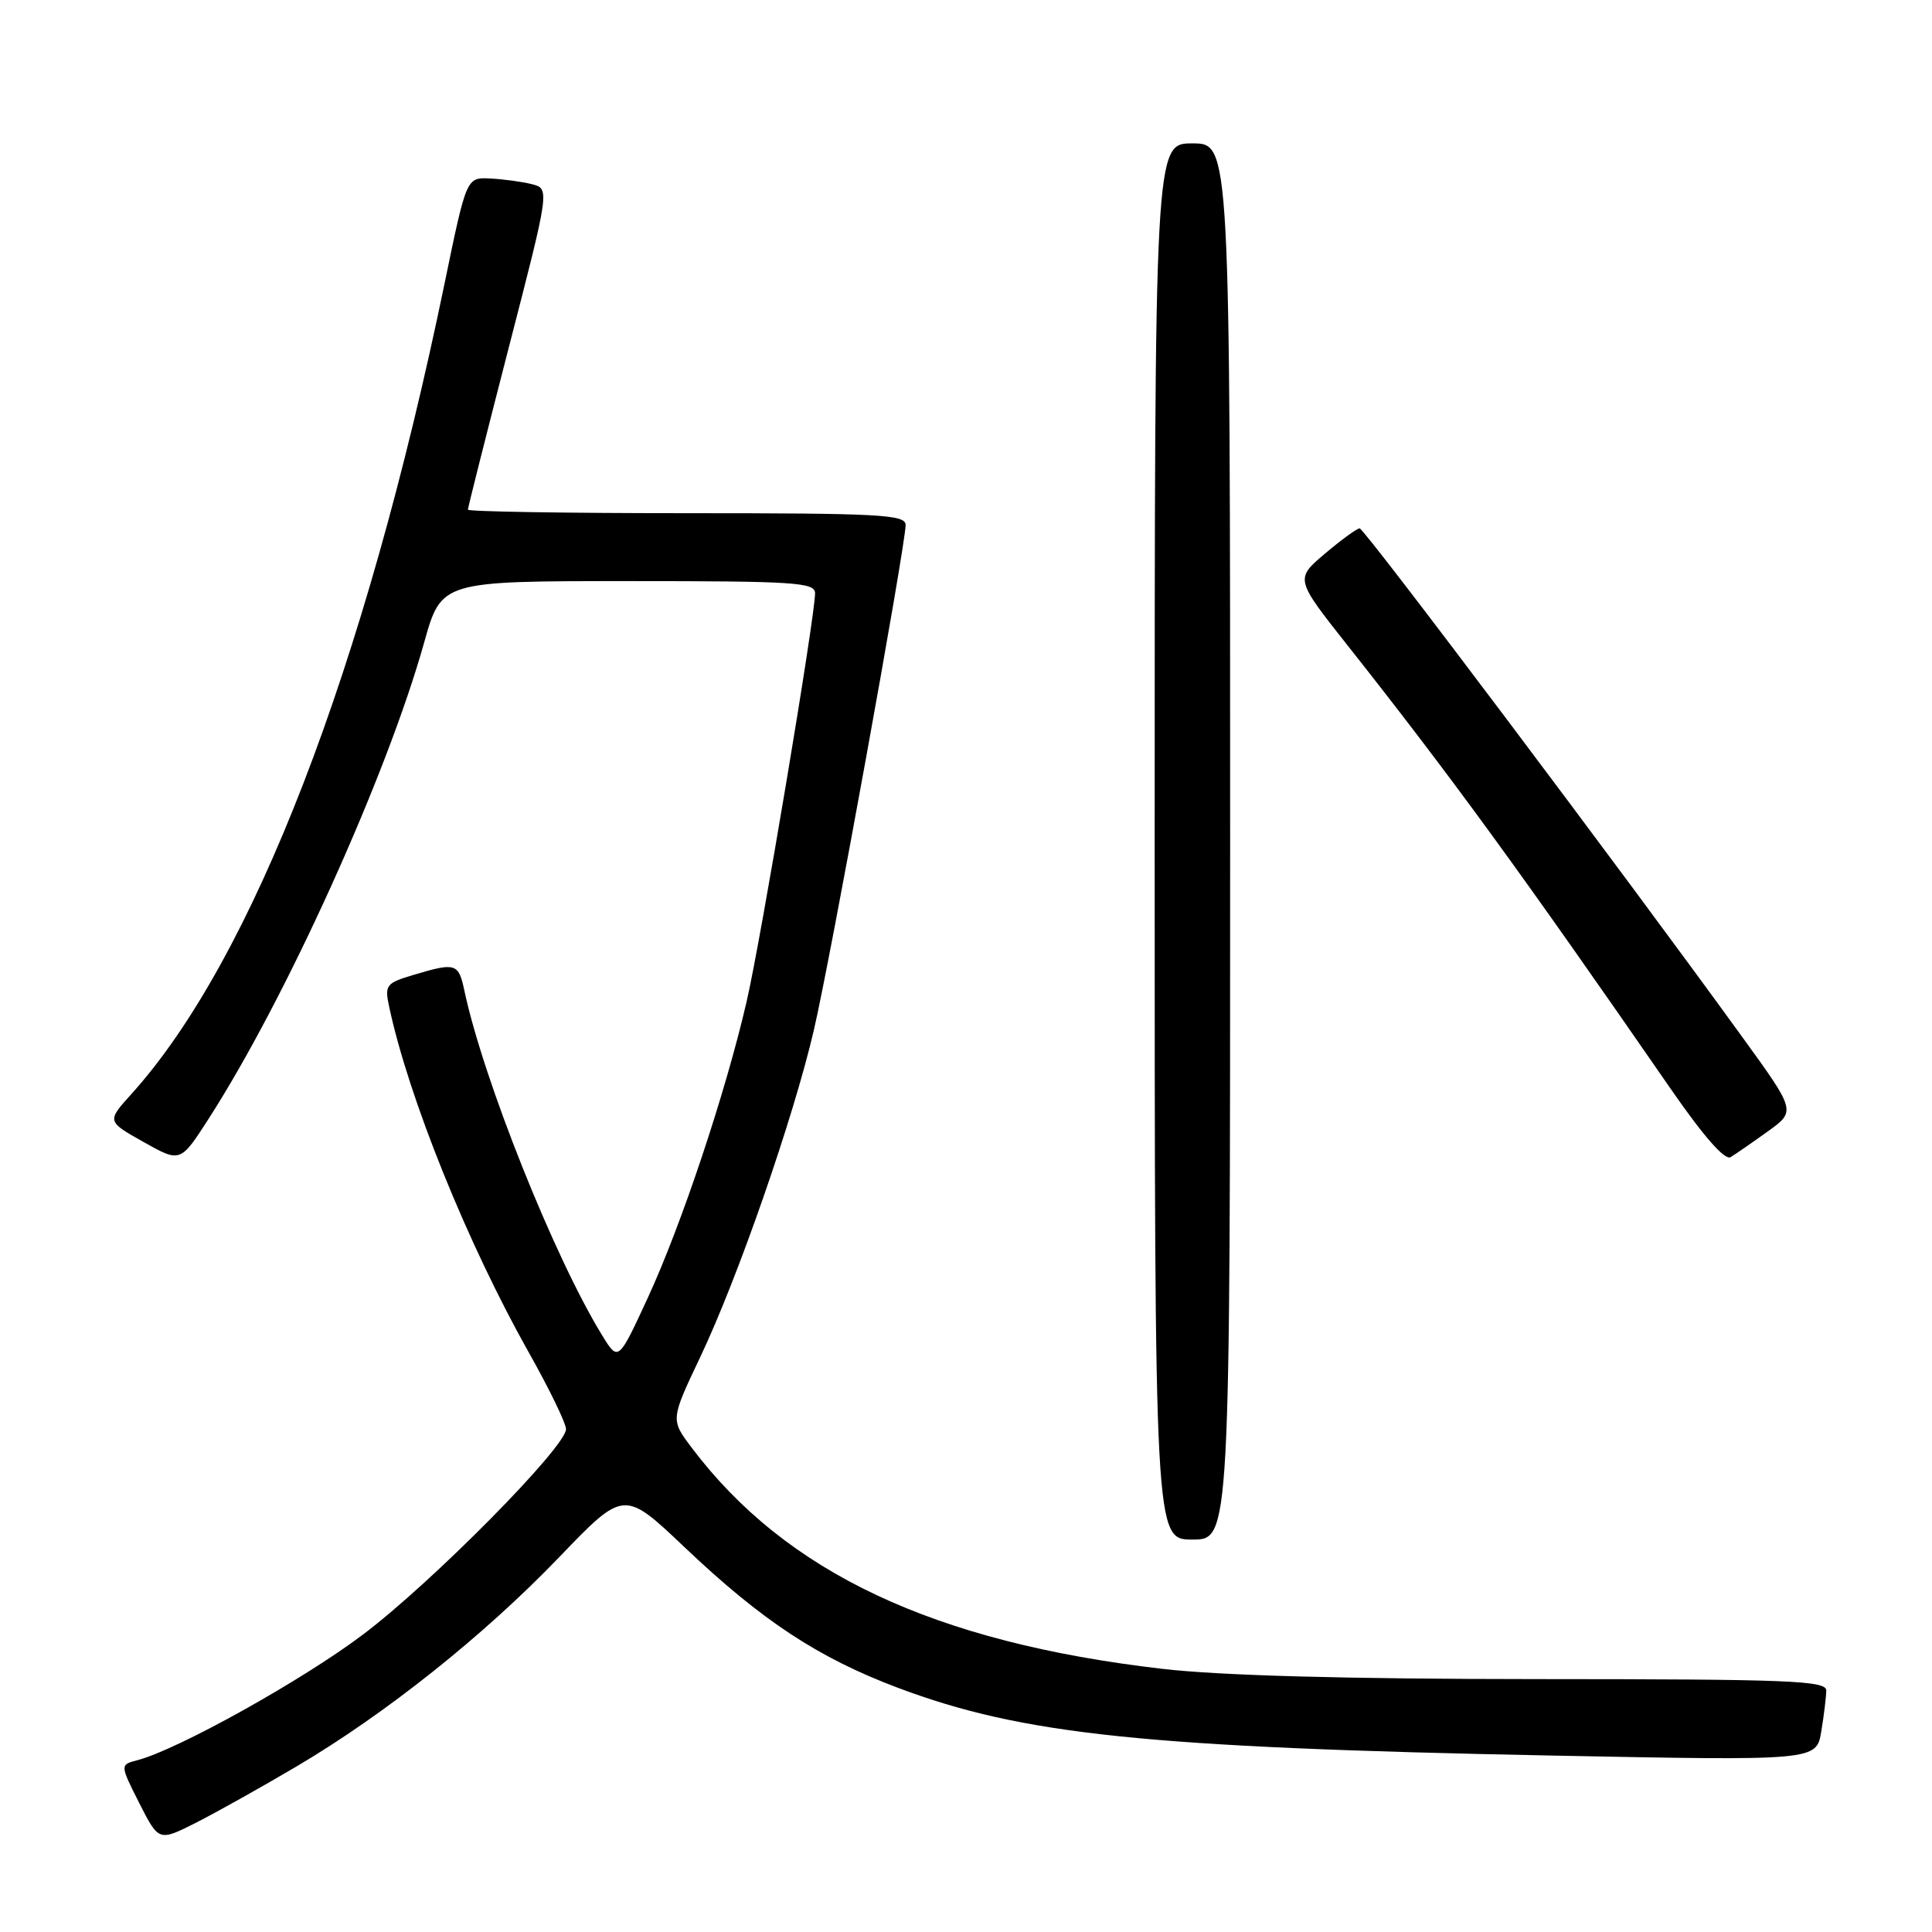 <?xml version="1.0" encoding="UTF-8" standalone="no"?>
<!DOCTYPE svg PUBLIC "-//W3C//DTD SVG 1.1//EN" "http://www.w3.org/Graphics/SVG/1.1/DTD/svg11.dtd" >
<svg xmlns="http://www.w3.org/2000/svg" xmlns:xlink="http://www.w3.org/1999/xlink" version="1.1" viewBox="0 0 256 256">
 <g >
 <path fill="currentColor"
d=" M 39.28 234.07 C 51.09 227.10 64.12 216.72 74.09 206.34 C 82.68 197.40 82.68 197.40 90.70 205.01 C 100.99 214.78 108.42 219.67 119.00 223.65 C 135.54 229.87 151.85 231.56 205.59 232.62 C 240.69 233.31 240.69 233.31 241.33 229.41 C 241.69 227.26 241.98 224.82 241.99 224.00 C 242.00 222.69 237.09 222.50 203.75 222.49 C 178.30 222.48 161.65 222.02 154.00 221.13 C 123.77 217.62 104.14 208.39 91.64 191.81 C 88.85 188.11 88.85 188.11 92.79 179.81 C 97.79 169.28 105.12 148.18 107.84 136.50 C 110.05 127.01 120.00 72.23 120.00 69.56 C 120.00 68.18 116.60 68.00 91.00 68.00 C 75.05 68.00 62.00 67.79 62.00 67.53 C 62.00 67.27 64.44 57.59 67.42 46.03 C 72.85 25.00 72.85 25.00 70.46 24.40 C 69.15 24.07 66.67 23.74 64.94 23.65 C 61.81 23.50 61.81 23.50 58.92 37.50 C 48.36 88.63 33.46 127.21 17.38 145.00 C 14.15 148.58 14.15 148.58 19.02 151.32 C 23.90 154.06 23.90 154.06 27.62 148.28 C 37.87 132.37 51.26 102.80 56.21 85.11 C 58.49 77.00 58.49 77.00 83.24 77.00 C 105.36 77.00 108.00 77.17 108.00 78.61 C 108.00 81.70 100.82 124.55 98.93 132.72 C 96.15 144.76 90.30 162.30 85.84 171.96 C 81.93 180.42 81.93 180.42 79.80 176.96 C 73.48 166.69 64.04 143.07 61.53 131.25 C 60.76 127.63 60.38 127.51 54.82 129.17 C 51.14 130.27 50.95 130.52 51.57 133.42 C 54.15 145.49 61.93 164.75 70.08 179.23 C 72.79 184.04 75.00 188.60 75.00 189.37 C 75.00 191.72 57.30 209.64 48.13 216.56 C 40.12 222.62 23.52 231.86 18.19 233.24 C 15.89 233.84 15.89 233.84 18.46 238.93 C 21.04 244.01 21.04 244.01 26.01 241.50 C 28.74 240.11 34.71 236.77 39.28 234.07 Z  M 163.00 111.50 C 163.00 19.00 163.00 19.00 158.00 19.00 C 153.00 19.00 153.00 19.00 153.00 111.50 C 153.00 204.00 153.00 204.00 158.00 204.00 C 163.00 204.00 163.00 204.00 163.00 111.50 Z  M 234.24 149.92 C 237.98 147.23 237.98 147.23 230.83 137.37 C 214.68 115.07 180.77 70.00 180.16 70.01 C 179.80 70.02 177.72 71.53 175.55 73.37 C 171.60 76.72 171.60 76.72 178.63 85.61 C 192.19 102.76 201.63 115.71 221.37 144.27 C 225.72 150.56 228.55 153.79 229.31 153.33 C 229.97 152.93 232.18 151.40 234.24 149.92 Z "/>
</g>
</svg>